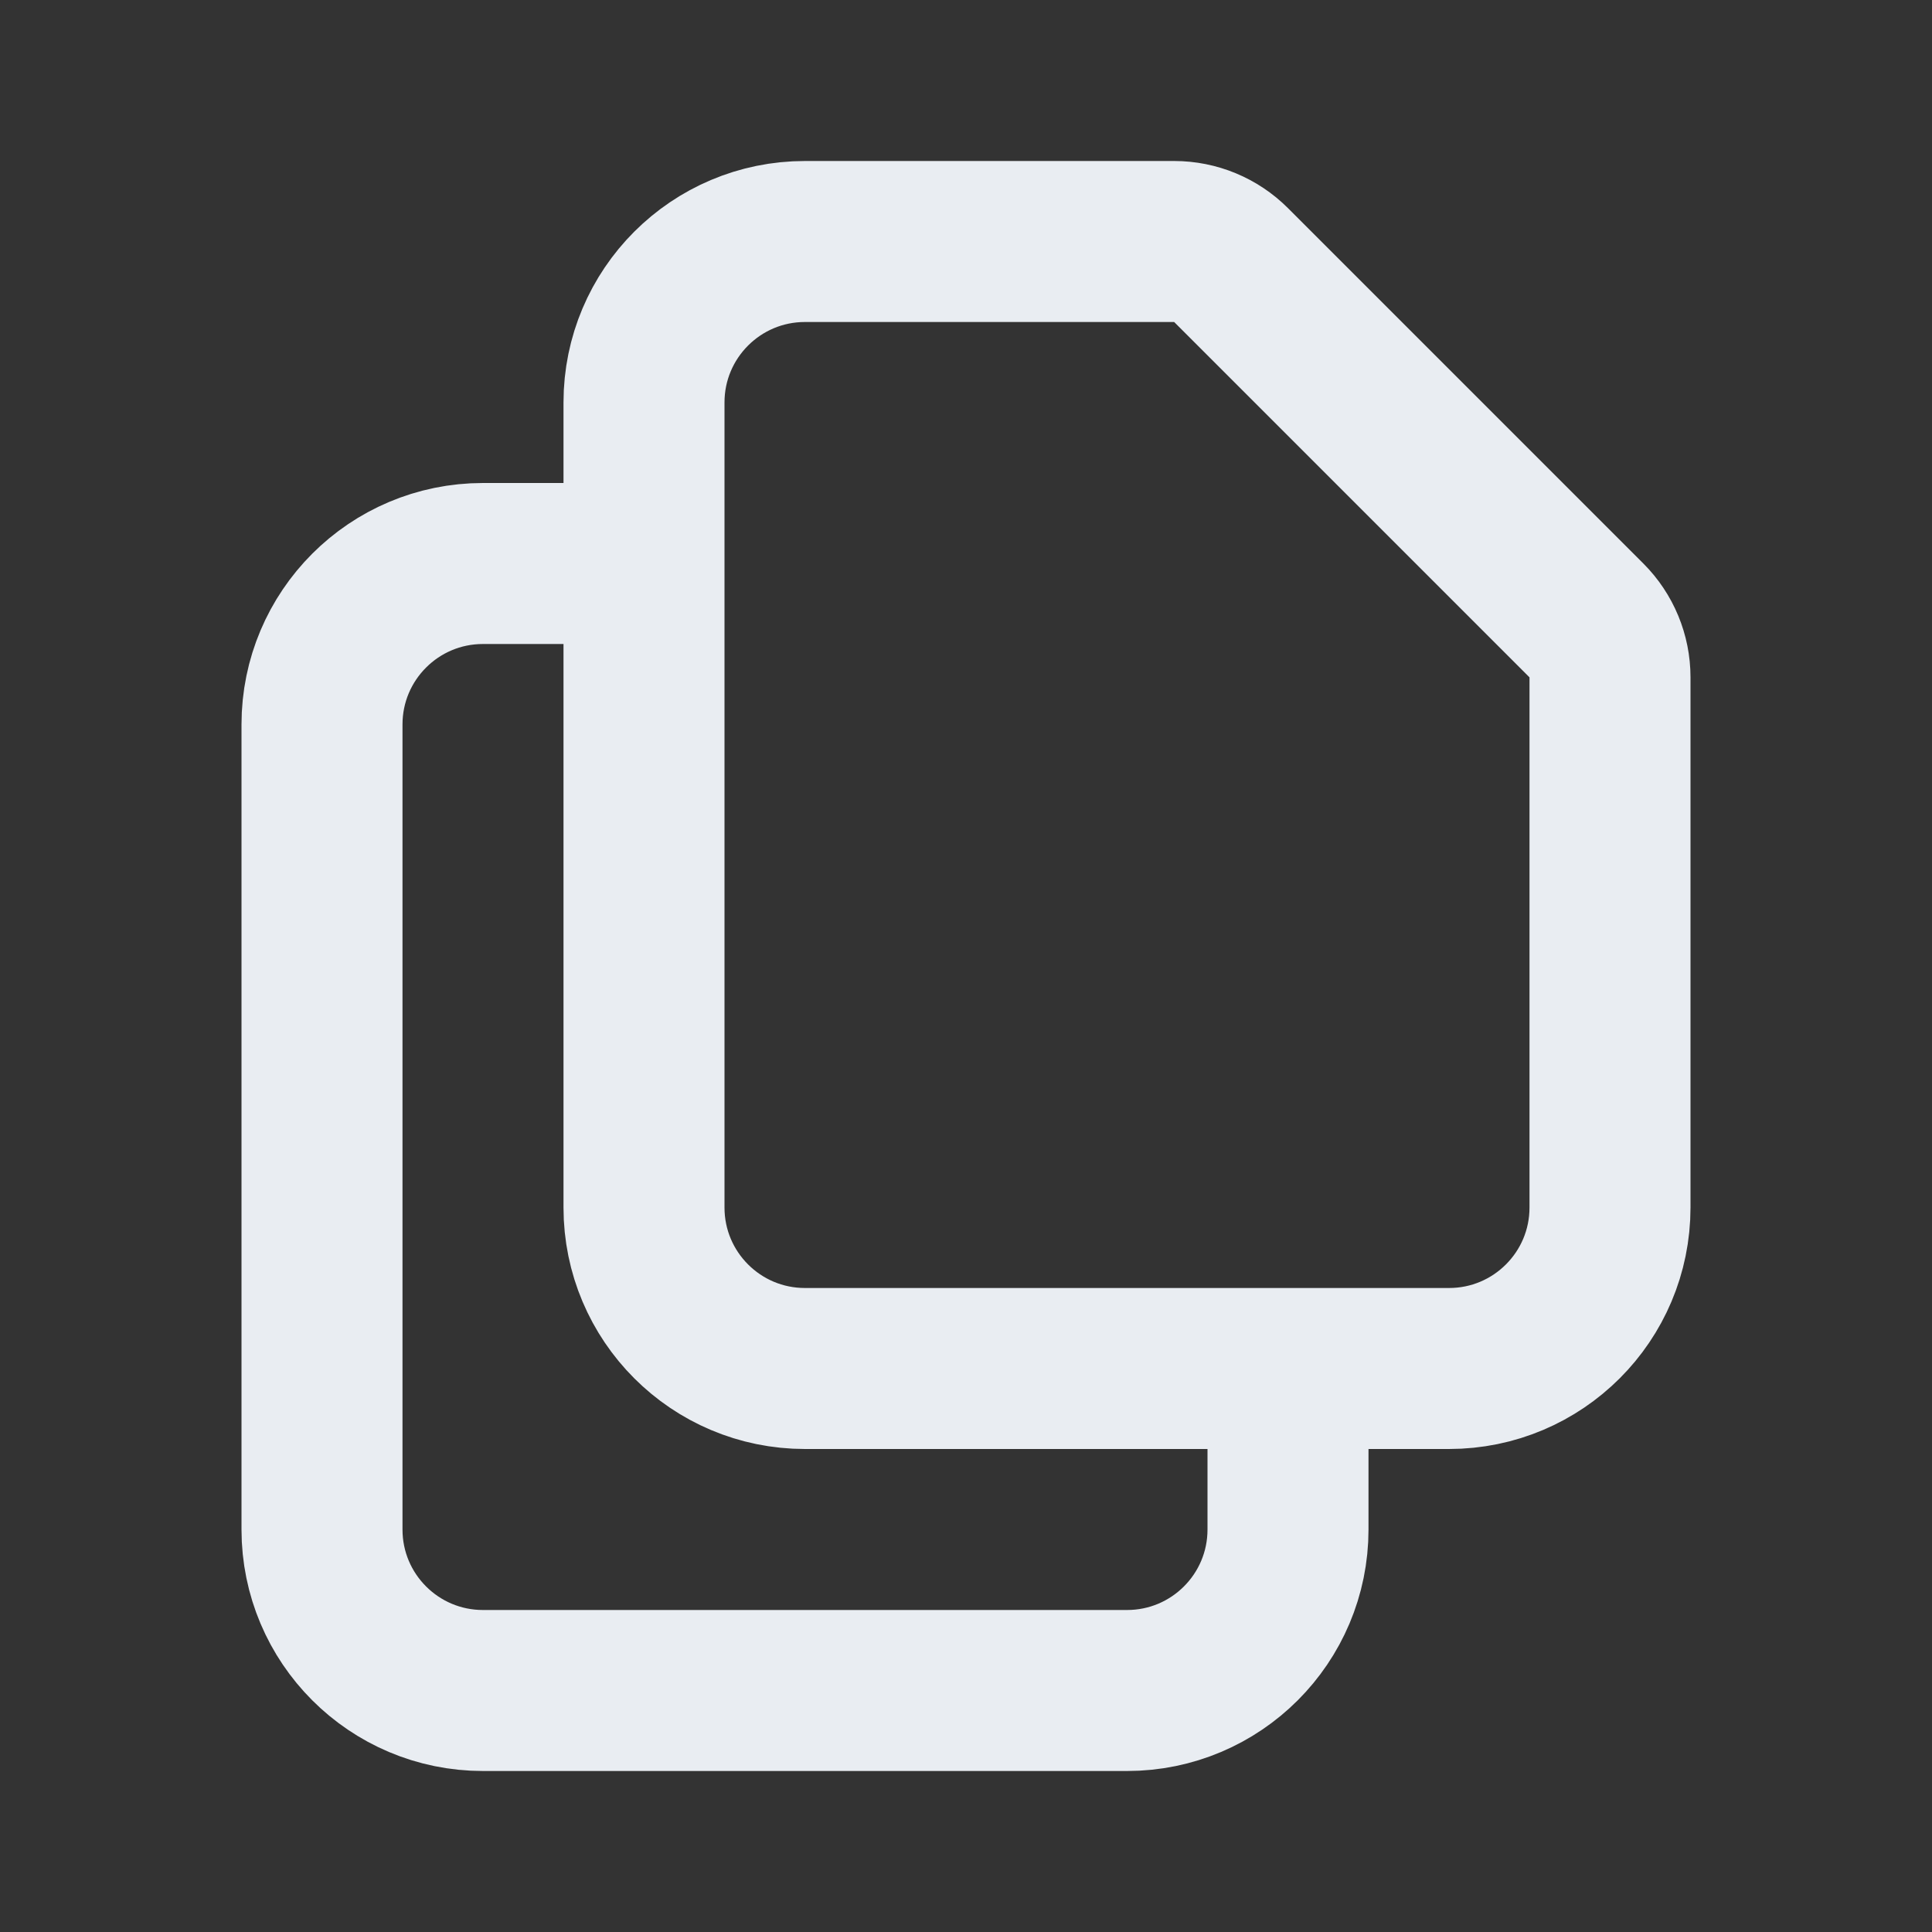 <svg width="24" height="24" viewBox="0 0 24 24" fill="none" xmlns="http://www.w3.org/2000/svg">
<rect x="0" y="0" width="24" height="24" fill="#333333" stroke="none"/>
<path d="M8 7V15C8 16.105 8.895 17 10 17H16M8 7V5C8 3.895 8.895 3 10 3H14.586C14.851 3 15.105 3.105 15.293 3.293L19.707 7.707C19.895 7.895 20 8.149 20 8.414V15C20 16.105 19.105 17 18 17H16M8 7H6C4.895 7 4 7.895 4 9V19C4 20.105 4.895 21 6 21H14C15.105 21 16 20.105 16 19V17" stroke="#E9EDF2" stroke-width="2" stroke-linecap="round" stroke-linejoin="round"/>
</svg>
